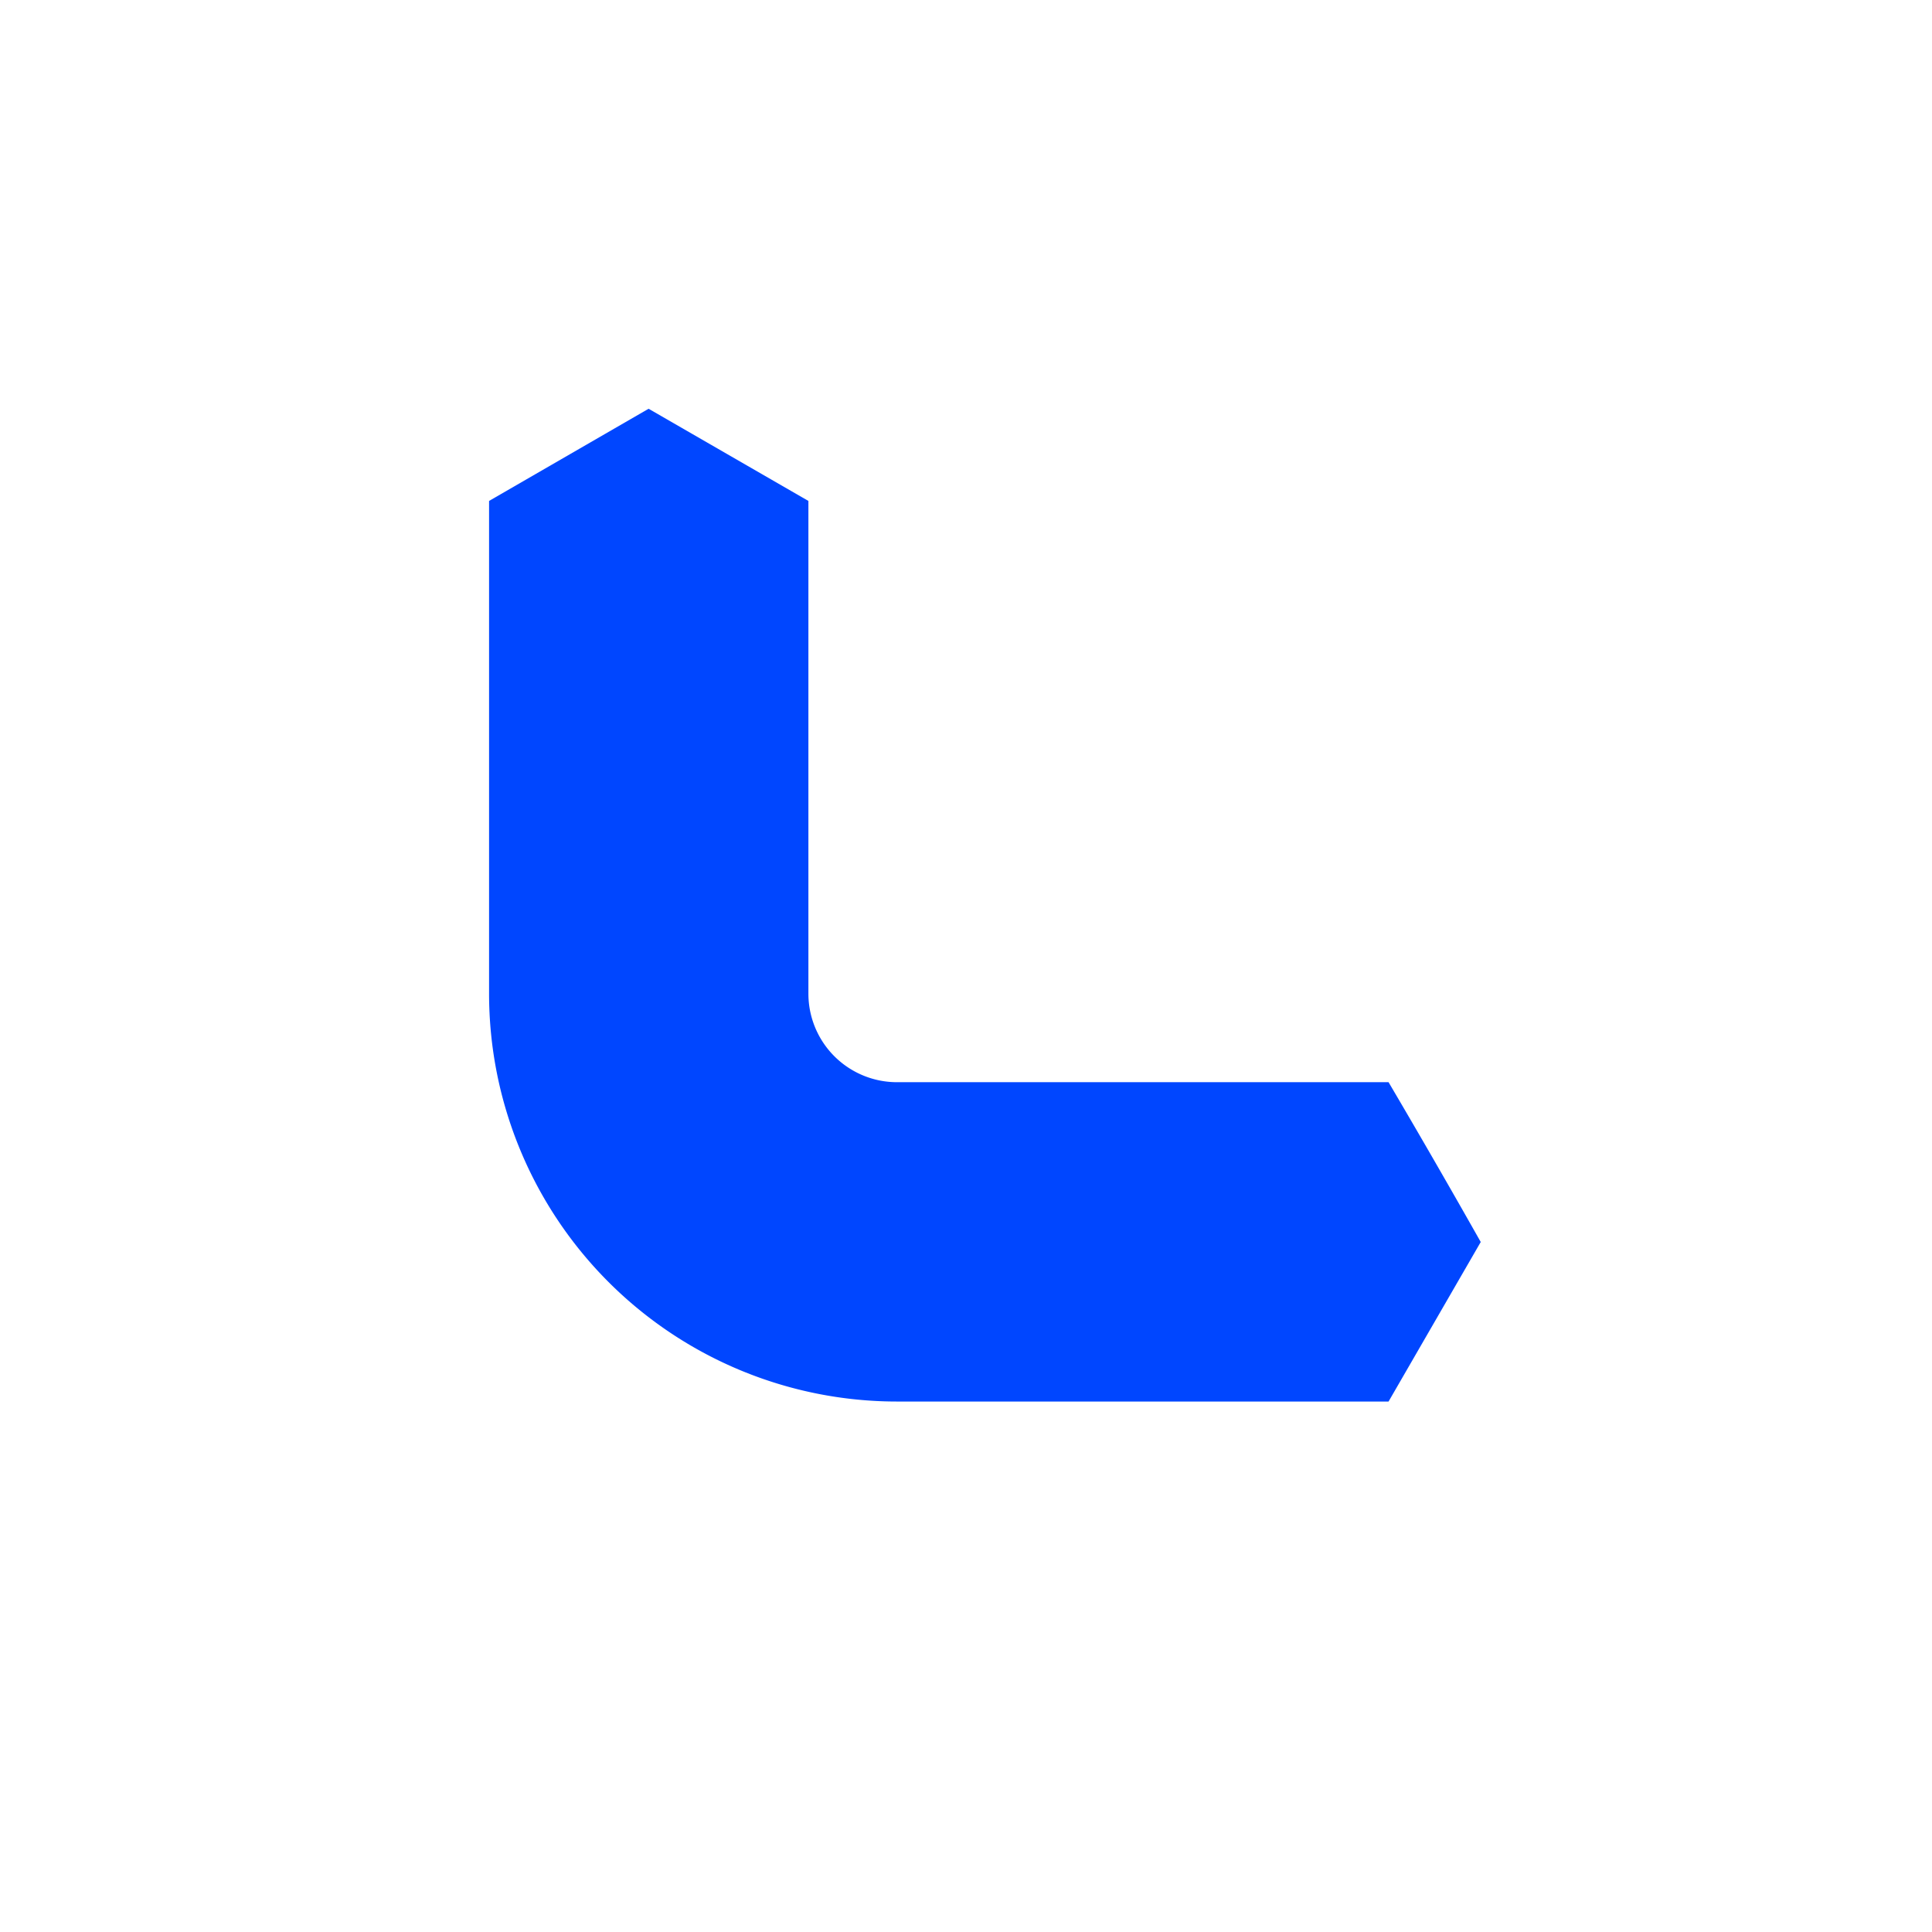 <svg id="레이어_1" data-name="레이어 1" xmlns="http://www.w3.org/2000/svg" viewBox="0 0 70 70">
  <g>
    <path d="M29.29,36a3.21,3.21,0,0,0,3.21,3.21H50.31Q52,42.08,53.65,45l-3.34,5.78H32.5A14.78,14.78,0,0,1,17.72,36V18.15l5.78-3.34,5.79,3.34Z" fill="#0046ff"/>
    <rect width="70" height="70" fill="none"/>
  </g>
</svg>

